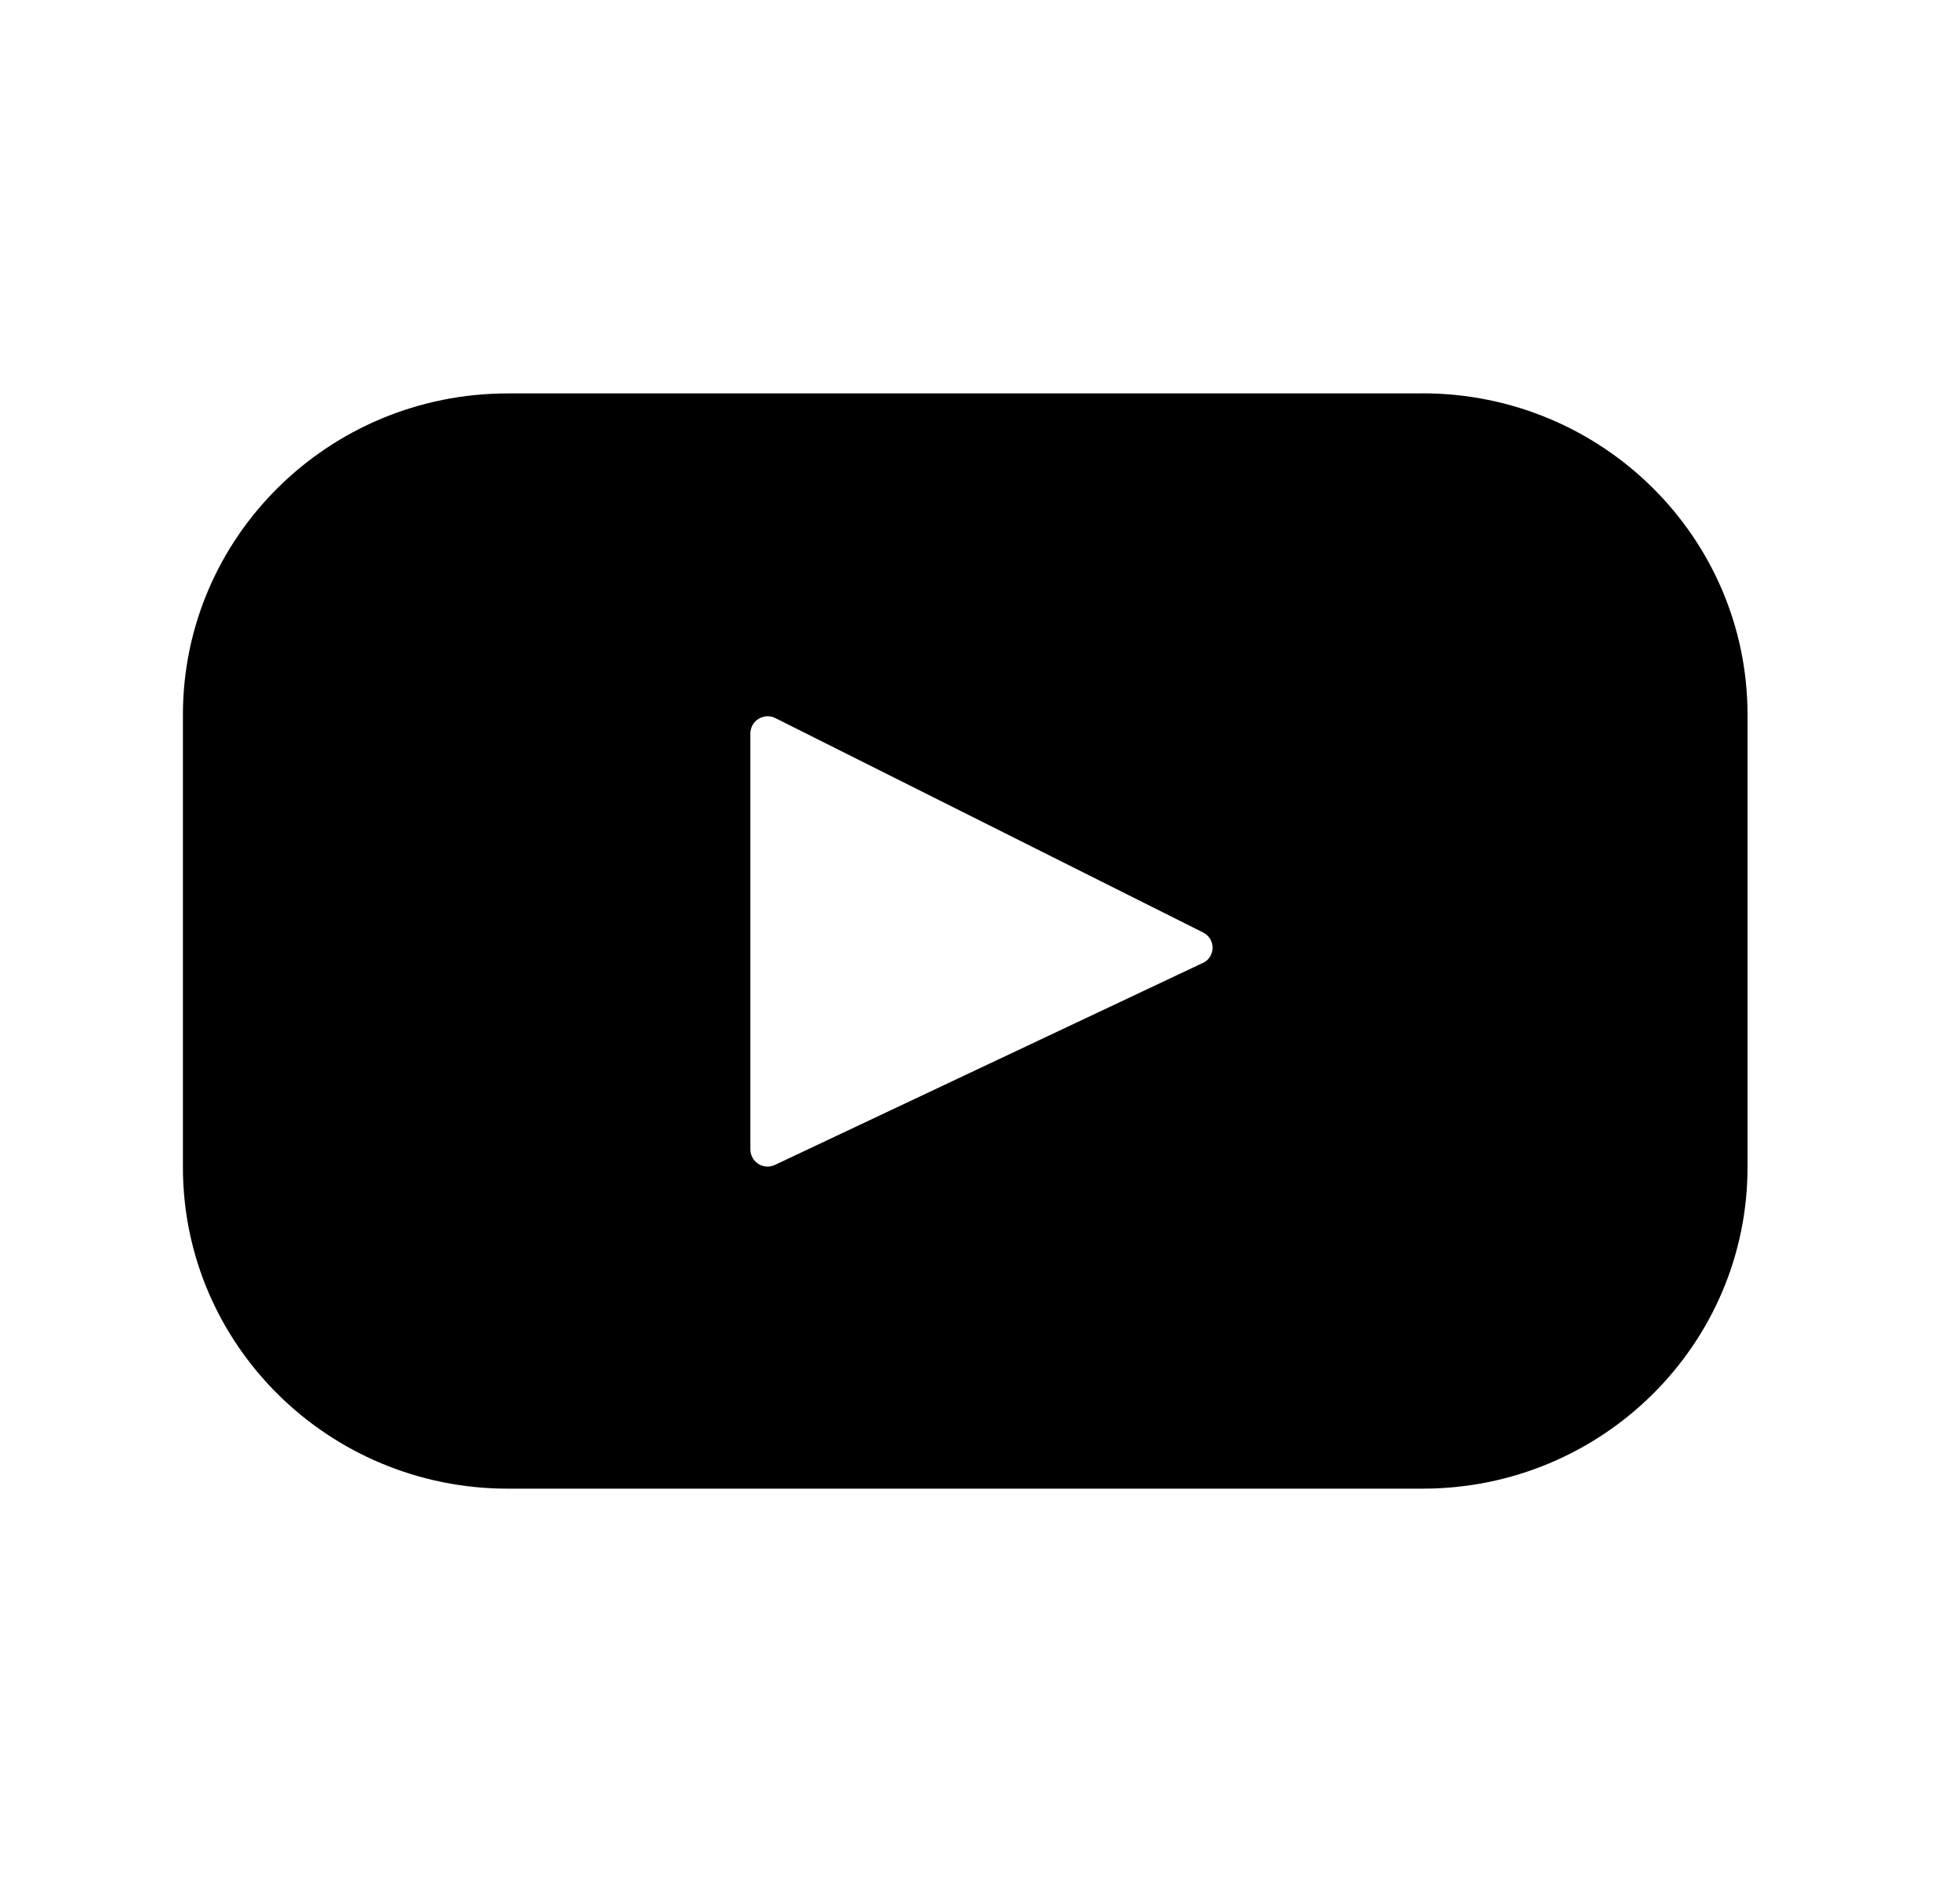 <svg width="25" height="24" viewBox="0 0 25 24" fill="none" xmlns="http://www.w3.org/2000/svg">
<path d="M18.145 5.017H6.478C4.188 5.017 2.333 6.852 2.333 9.116V14.884C2.333 17.148 4.189 18.984 6.478 18.984H18.145C20.435 18.984 22.29 17.148 22.29 14.884V9.116C22.29 6.852 20.434 5.016 18.145 5.016V5.017ZM15.342 12.28L9.885 14.855C9.852 14.871 9.815 14.878 9.778 14.876C9.741 14.874 9.705 14.863 9.674 14.844C9.643 14.824 9.617 14.797 9.599 14.764C9.581 14.732 9.571 14.696 9.571 14.659V9.35C9.572 9.313 9.582 9.277 9.6 9.244C9.619 9.212 9.645 9.185 9.677 9.166C9.709 9.147 9.745 9.136 9.782 9.134C9.819 9.133 9.856 9.14 9.889 9.157L15.347 11.892C15.383 11.91 15.414 11.938 15.435 11.973C15.456 12.008 15.467 12.047 15.467 12.088C15.466 12.129 15.454 12.168 15.432 12.203C15.41 12.237 15.379 12.264 15.342 12.281V12.28Z" fill="black"/>
</svg>
